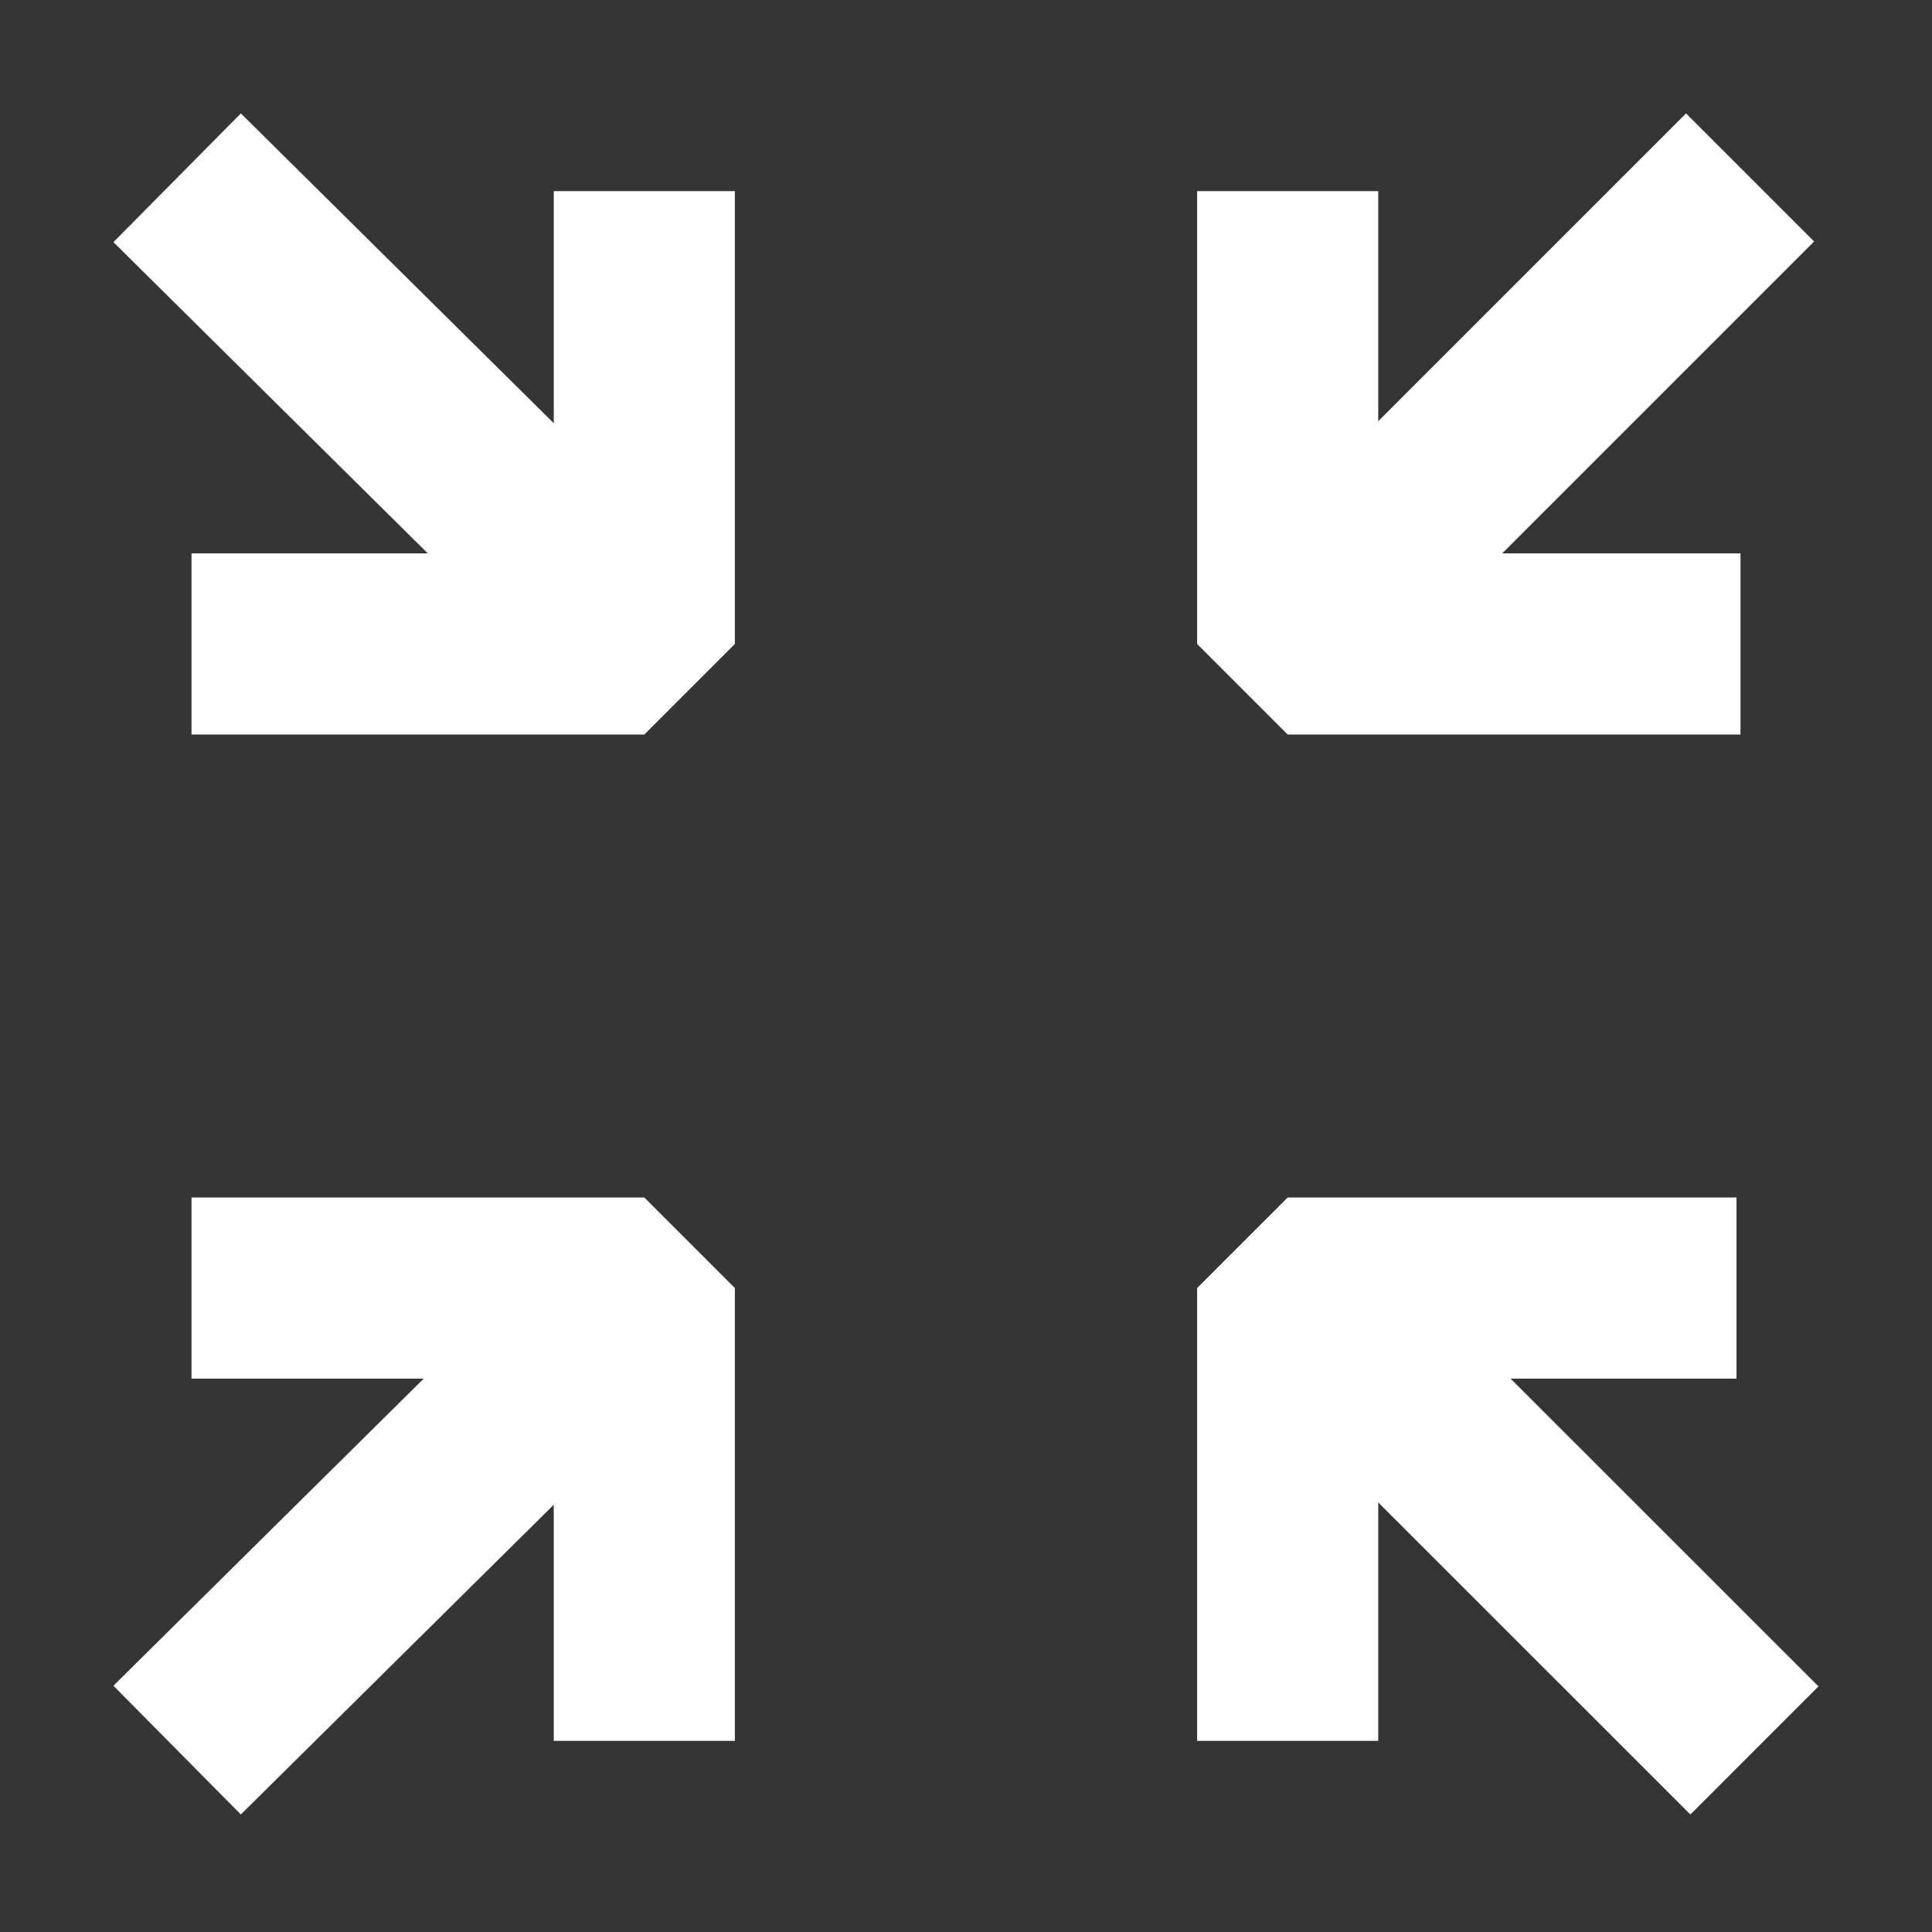 <svg width="16" height="16" viewBox="0 0 16 16" fill="none" xmlns="http://www.w3.org/2000/svg">
<rect x="0" y="0" width="16" height="16" fill="#333333" stroke="none"/>
<g clip-path="url(#clip0_2692_65452)">
<path d="M16 0H0V16H16V0Z" fill="white" fill-opacity="0.01"/>
<path d="M2 2L4.819 4.791" stroke="white" stroke-width="1.5" stroke-linecap="square" stroke-linejoin="round"/>
<path d="M2 13.966L4.737 11.257" stroke="white" stroke-width="1.5" stroke-linecap="square" stroke-linejoin="round"/>
<path d="M13.999 13.966L11.289 11.257" stroke="white" stroke-width="1.5" stroke-linecap="square" stroke-linejoin="round"/>
<path d="M13.963 2L11.172 4.791" stroke="white" stroke-width="1.5" stroke-linecap="square" stroke-linejoin="round"/>
<path d="M10.664 2.333V5.333H13.664" stroke="white" stroke-width="1.5" stroke-linecap="square" stroke-linejoin="bevel"/>
<path d="M5.336 2.333V5.333H2.336" stroke="white" stroke-width="1.5" stroke-linecap="square" stroke-linejoin="bevel"/>
<path d="M5.336 13.667V10.667H2.336" stroke="white" stroke-width="1.5" stroke-linecap="square" stroke-linejoin="bevel"/>
<path d="M10.664 13.667V10.667H13.631" stroke="white" stroke-width="1.5" stroke-linecap="square" stroke-linejoin="bevel"/>
</g>
<defs>
<clipPath id="clip0_2692_65452">
<rect width="16" height="16" fill="white"/>
</clipPath>
</defs>
</svg>
